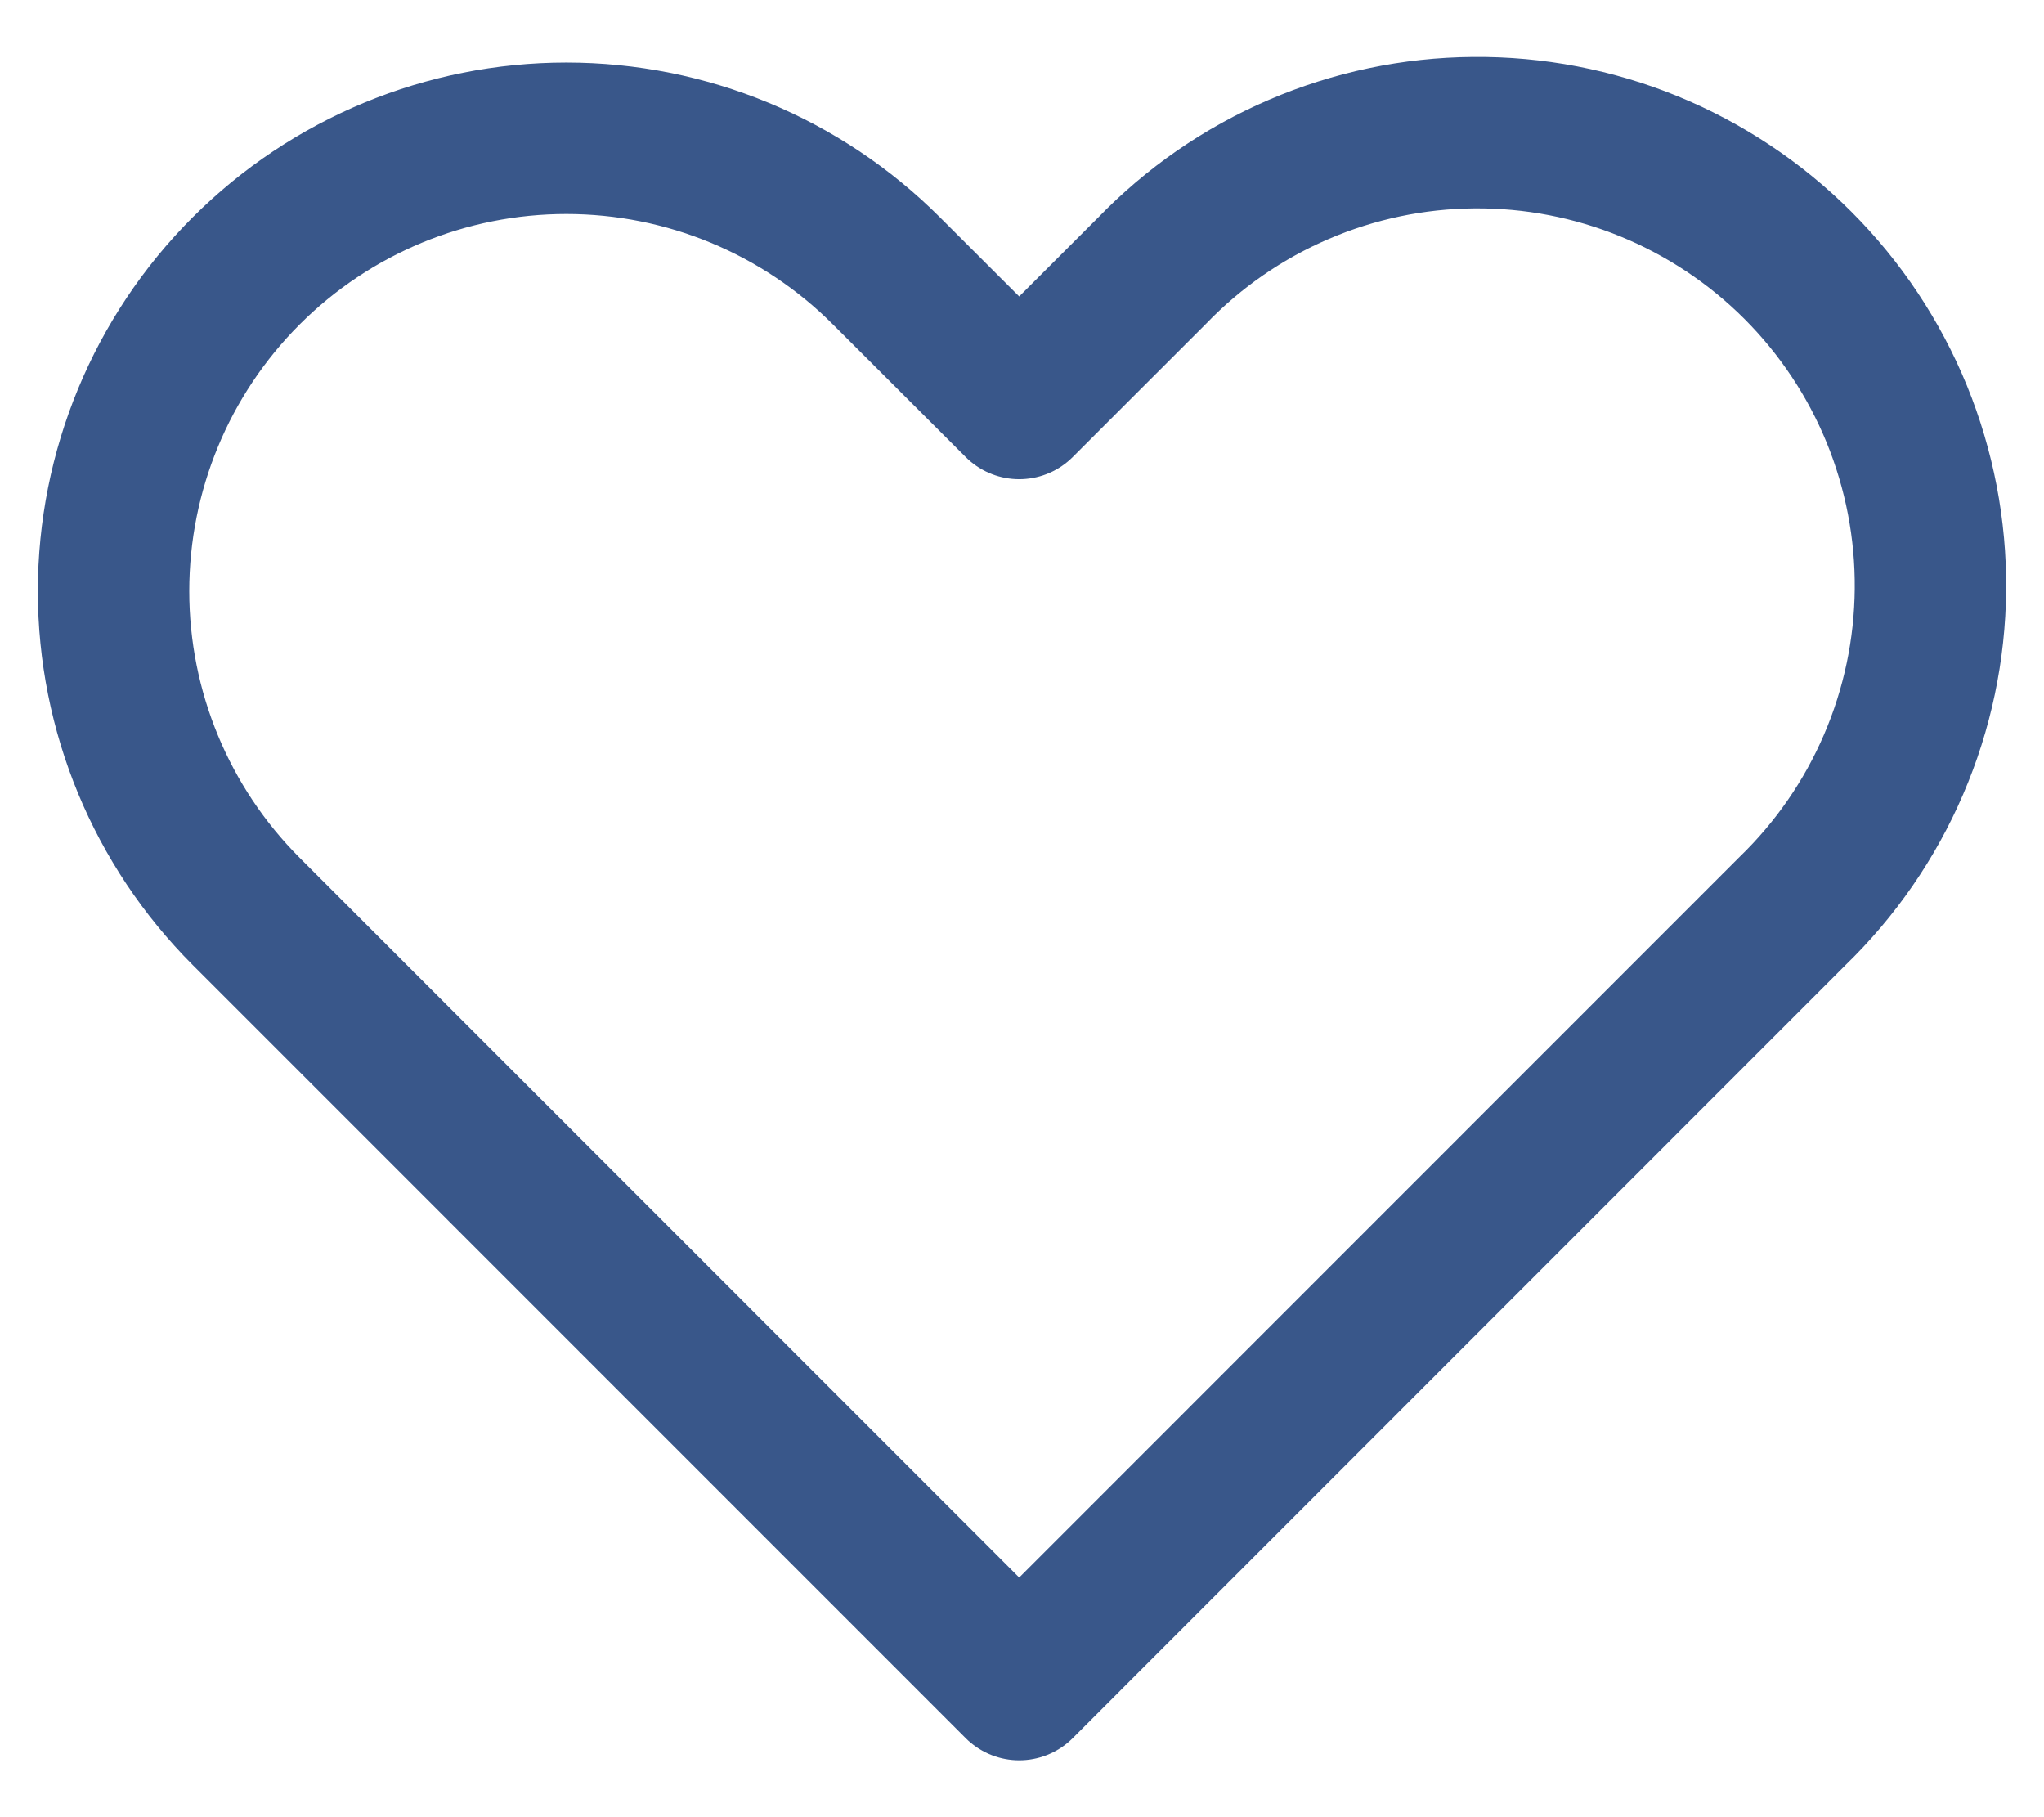 <svg width="27" height="24" viewBox="0 0 27 24" fill="none" xmlns="http://www.w3.org/2000/svg">
<path fill-rule="evenodd" clip-rule="evenodd" d="M3.251 3.578C4.373 2.456 5.894 1.826 7.481 1.826C9.067 1.826 10.588 2.456 11.71 3.578L13.463 5.329L15.215 3.578C15.767 3.006 16.427 2.55 17.157 2.237C17.887 1.923 18.672 1.758 19.466 1.752C20.26 1.745 21.048 1.896 21.783 2.197C22.518 2.498 23.186 2.942 23.748 3.503C24.31 4.065 24.754 4.733 25.055 5.468C25.355 6.203 25.507 6.991 25.5 7.785C25.493 8.58 25.328 9.364 25.014 10.094C24.701 10.824 24.245 11.484 23.674 12.036L13.463 22.249L3.251 12.036C2.13 10.914 1.5 9.393 1.5 7.807C1.5 6.221 2.13 4.699 3.251 3.578V3.578Z" stroke="#39578A" stroke-width="2" stroke-linejoin="round"/>
</svg>
